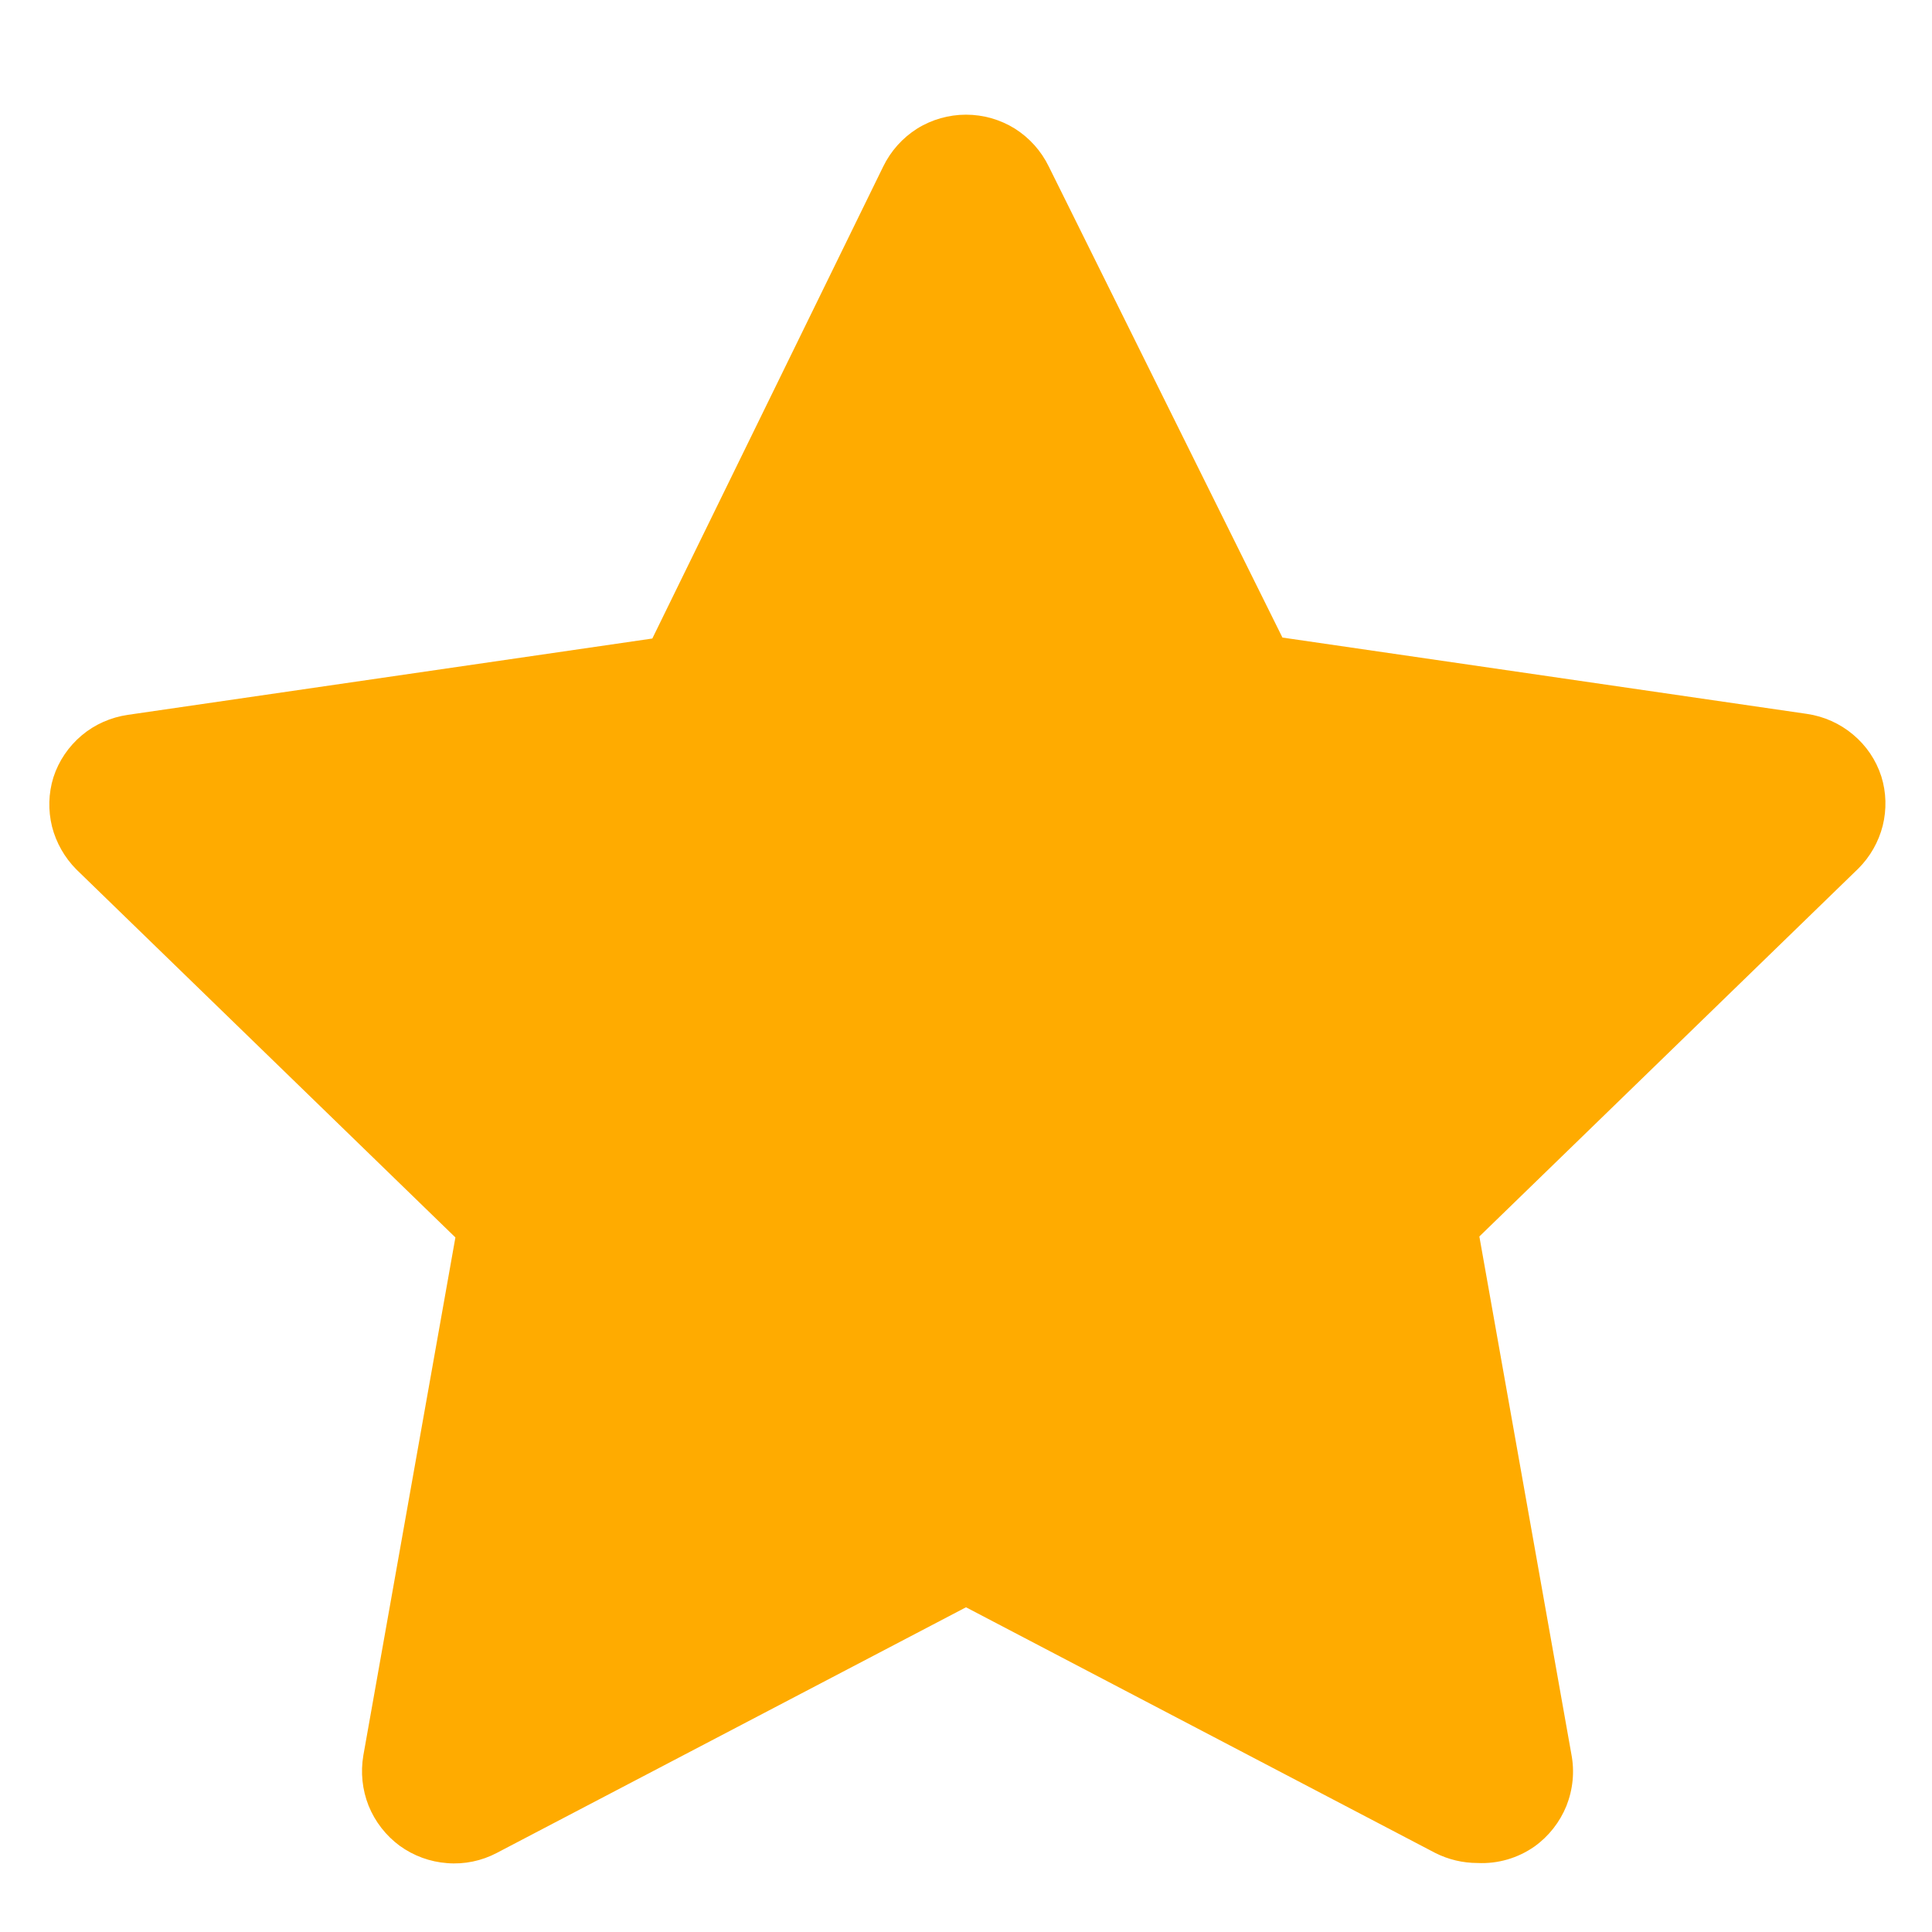 <svg width="15" height="15" viewBox="0 0 14 13" fill="#ffab00" xmlns="http://www.w3.org/2000/svg">
    <path d="M10.707 13C10.6 13 10.495 12.975 10.4 12.927L7 11.147L3.6 12.927C3.49 12.985 3.365 13.011 3.241 13.001C3.116 12.992 2.997 12.948 2.896 12.875C2.796 12.801 2.718 12.701 2.671 12.585C2.625 12.469 2.612 12.343 2.633 12.22L3.3 8.467L0.553 5.8C0.468 5.714 0.407 5.607 0.377 5.49C0.348 5.372 0.351 5.249 0.387 5.133C0.425 5.015 0.496 4.91 0.592 4.829C0.687 4.749 0.803 4.698 0.927 4.68L4.727 4.127L6.4 0.707C6.455 0.594 6.54 0.499 6.646 0.432C6.752 0.366 6.875 0.331 7 0.331C7.125 0.331 7.248 0.366 7.354 0.432C7.46 0.499 7.545 0.594 7.6 0.707L9.293 4.12L13.093 4.673C13.217 4.691 13.333 4.743 13.428 4.823C13.524 4.903 13.595 5.008 13.633 5.127C13.669 5.242 13.672 5.366 13.643 5.483C13.613 5.601 13.552 5.708 13.467 5.793L10.72 8.46L11.387 12.213C11.411 12.338 11.398 12.467 11.351 12.586C11.303 12.704 11.223 12.806 11.12 12.88C10.999 12.965 10.854 13.007 10.707 13Z" fill="#ffab00"></path>
</svg>